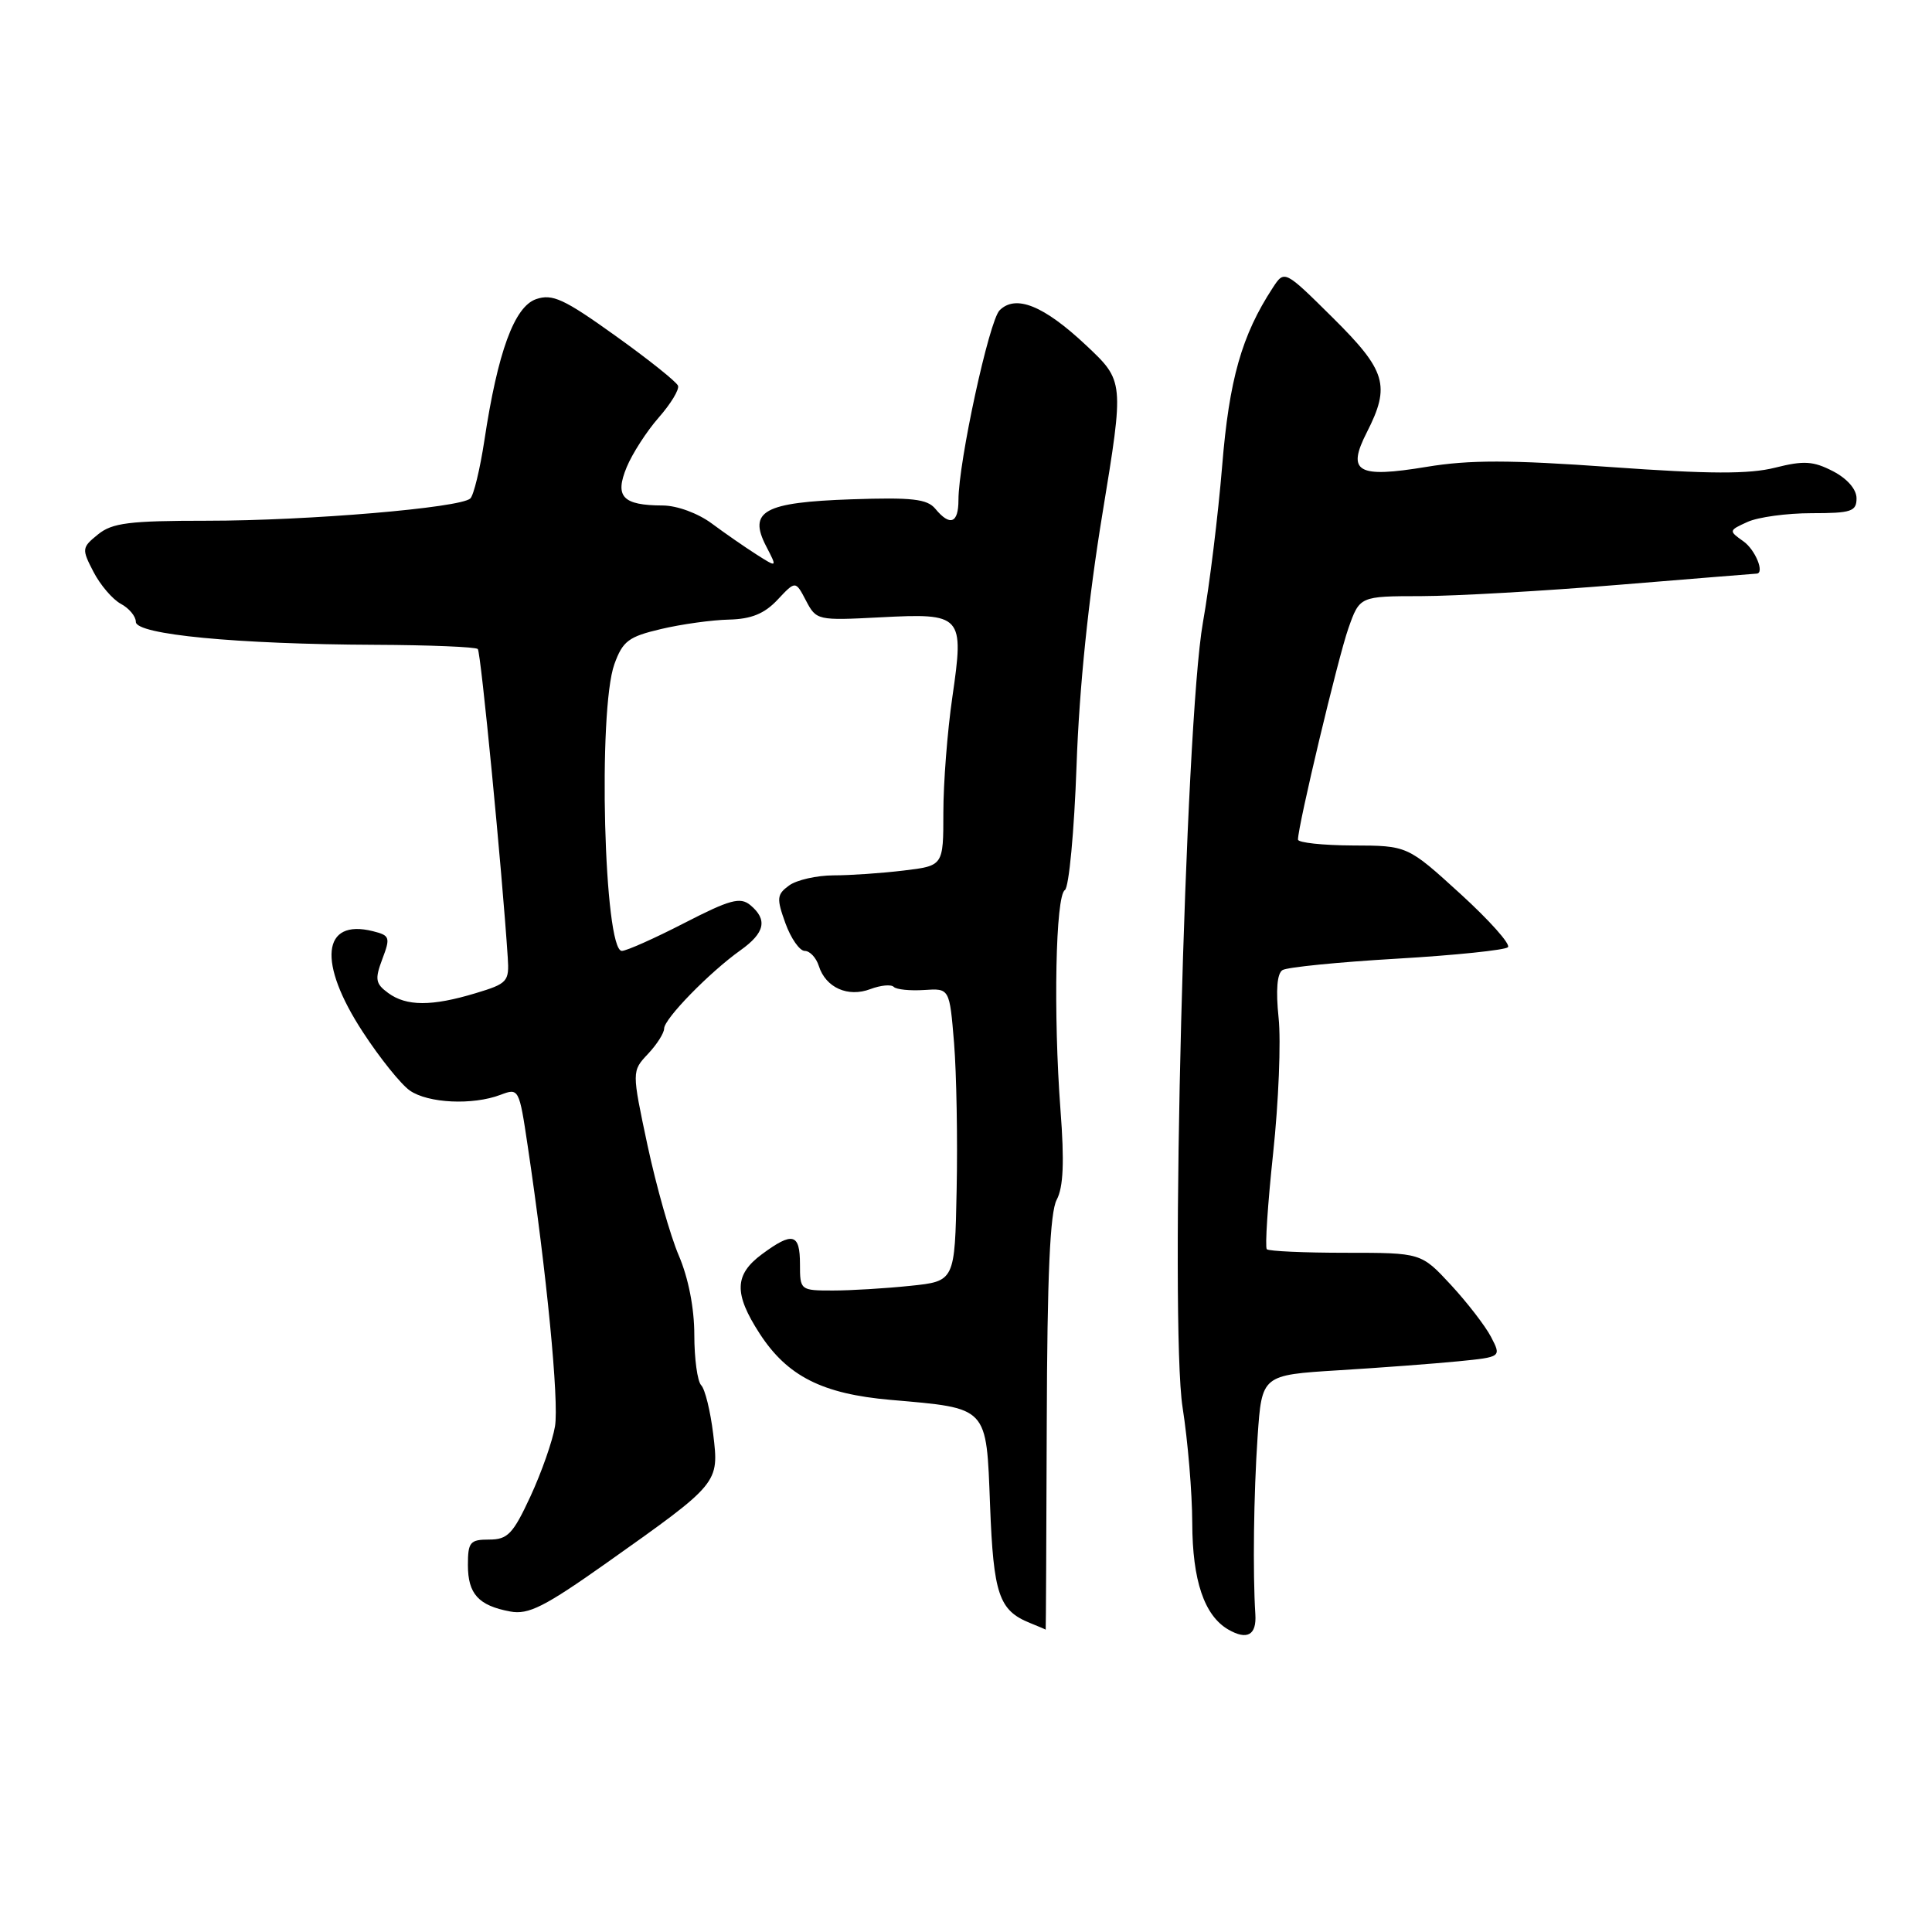 <?xml version="1.0" encoding="UTF-8" standalone="no"?>
<!DOCTYPE svg PUBLIC "-//W3C//DTD SVG 1.1//EN" "http://www.w3.org/Graphics/SVG/1.1/DTD/svg11.dtd" >
<svg xmlns="http://www.w3.org/2000/svg" xmlns:xlink="http://www.w3.org/1999/xlink" version="1.1" viewBox="0 0 256 256">
 <g >
 <path fill="currentColor"
d=" M 166.34 213.90 C 165.99 208.42 166.12 197.98 166.64 190.35 C 167.20 182.20 167.20 182.20 177.35 181.57 C 182.93 181.23 190.08 180.69 193.23 180.38 C 198.95 179.81 198.95 179.81 197.57 177.15 C 196.81 175.69 194.41 172.59 192.25 170.25 C 188.31 166.00 188.31 166.00 178.32 166.00 C 172.83 166.00 168.12 165.79 167.86 165.53 C 167.60 165.27 167.98 159.53 168.70 152.78 C 169.42 146.03 169.75 137.96 169.42 134.86 C 169.04 131.20 169.22 128.98 169.94 128.54 C 170.55 128.16 177.37 127.48 185.09 127.03 C 192.81 126.58 199.43 125.89 199.81 125.51 C 200.19 125.12 197.35 121.94 193.50 118.43 C 186.50 112.05 186.50 112.05 179.25 112.03 C 175.26 112.01 172.00 111.66 171.99 111.25 C 171.97 109.48 177.30 87.13 178.67 83.25 C 180.17 79.00 180.17 79.00 188.33 78.99 C 192.82 78.98 204.60 78.31 214.50 77.49 C 224.40 76.68 232.61 76.01 232.75 76.01 C 233.87 75.98 232.59 72.83 231.00 71.72 C 229.05 70.34 229.06 70.29 231.55 69.16 C 232.95 68.52 236.77 68.00 240.05 68.00 C 245.31 68.00 246.00 67.77 246.00 66.03 C 246.00 64.83 244.77 63.42 242.88 62.44 C 240.27 61.09 239.01 61.01 235.21 61.97 C 231.76 62.84 226.50 62.82 213.48 61.89 C 200.06 60.93 194.71 60.92 189.04 61.86 C 179.83 63.38 178.42 62.56 181.12 57.27 C 184.27 51.09 183.68 49.12 176.60 42.10 C 170.20 35.76 170.20 35.76 168.65 38.13 C 164.53 44.43 162.87 50.30 161.94 61.77 C 161.41 68.22 160.27 77.55 159.39 82.50 C 157.03 95.84 154.97 175.48 156.70 186.50 C 157.39 190.90 157.97 197.78 157.98 201.80 C 158.00 209.42 159.57 214.07 162.75 215.92 C 165.26 217.37 166.52 216.66 166.34 213.90 Z  M 138.70 188.63 C 138.76 169.02 139.13 160.62 140.02 158.97 C 140.90 157.31 141.05 153.98 140.52 147.08 C 139.56 134.33 139.87 118.70 141.10 117.94 C 141.64 117.60 142.34 110.18 142.65 101.41 C 143.01 91.09 144.22 79.35 146.09 68.00 C 148.96 50.50 148.96 50.50 143.91 45.75 C 138.31 40.49 134.59 38.98 132.45 41.12 C 131.06 42.52 127.01 61.20 127.00 66.25 C 127.00 69.35 125.88 69.77 123.93 67.41 C 122.85 66.11 120.83 65.89 112.84 66.16 C 101.21 66.56 99.11 67.72 101.52 72.38 C 103.00 75.23 103.00 75.23 100.25 73.48 C 98.74 72.52 96.07 70.67 94.32 69.37 C 92.49 68.01 89.72 66.99 87.82 66.98 C 82.49 66.96 81.42 65.82 83.04 61.90 C 83.79 60.09 85.70 57.13 87.29 55.32 C 88.88 53.51 90.03 51.62 89.84 51.11 C 89.65 50.60 85.91 47.61 81.53 44.48 C 74.71 39.59 73.19 38.90 71.03 39.64 C 68.15 40.64 65.95 46.64 64.18 58.38 C 63.60 62.17 62.77 65.62 62.32 66.05 C 61.02 67.29 40.82 69.00 27.44 69.00 C 17.14 69.00 14.87 69.28 12.99 70.81 C 10.84 72.55 10.81 72.74 12.39 75.78 C 13.29 77.52 14.92 79.42 16.01 80.01 C 17.10 80.59 18.00 81.67 18.00 82.40 C 18.00 84.08 31.34 85.36 49.66 85.44 C 56.90 85.47 63.04 85.72 63.31 86.00 C 63.72 86.42 66.53 115.41 67.28 126.88 C 67.49 130.07 67.26 130.33 63.00 131.61 C 57.21 133.36 53.86 133.35 51.44 131.58 C 49.75 130.34 49.65 129.77 50.66 127.08 C 51.75 124.21 51.66 123.95 49.42 123.39 C 42.65 121.69 42.06 127.55 48.08 136.75 C 50.32 140.19 53.12 143.67 54.30 144.50 C 56.72 146.19 62.63 146.47 66.32 145.07 C 68.74 144.15 68.79 144.23 69.92 151.82 C 72.43 168.58 74.09 185.68 73.54 189.00 C 73.22 190.93 71.76 195.09 70.30 198.25 C 67.98 203.26 67.27 204.00 64.82 204.00 C 62.28 204.00 62.00 204.34 62.00 207.38 C 62.00 211.20 63.40 212.75 67.60 213.53 C 70.02 213.99 72.14 212.92 80.41 207.07 C 95.34 196.49 95.29 196.55 94.50 190.00 C 94.13 186.97 93.42 184.07 92.91 183.55 C 92.41 183.03 92.00 180.03 92.00 176.88 C 92.00 173.34 91.22 169.35 89.95 166.38 C 88.82 163.75 86.96 157.17 85.80 151.77 C 83.71 141.94 83.71 141.94 85.86 139.65 C 87.04 138.40 88.00 136.88 88.00 136.29 C 88.00 135.00 94.01 128.84 98.11 125.92 C 101.36 123.61 101.74 121.86 99.42 119.93 C 98.08 118.83 96.74 119.19 90.67 122.31 C 86.73 124.34 83.00 126.00 82.40 126.00 C 80.03 126.00 79.20 94.14 81.41 88.00 C 82.52 84.94 83.29 84.36 87.59 83.35 C 90.29 82.71 94.33 82.15 96.58 82.10 C 99.56 82.03 101.29 81.32 103.03 79.47 C 105.41 76.93 105.41 76.93 106.80 79.59 C 108.17 82.20 108.32 82.23 116.62 81.80 C 127.54 81.23 127.77 81.48 126.19 92.38 C 125.53 96.90 125.00 103.78 125.00 107.66 C 125.00 114.72 125.00 114.72 119.75 115.35 C 116.86 115.70 112.67 115.99 110.44 115.99 C 108.21 116.00 105.56 116.60 104.56 117.33 C 102.93 118.52 102.88 119.03 104.07 122.33 C 104.80 124.35 105.96 126.00 106.63 126.00 C 107.31 126.00 108.15 126.90 108.50 128.00 C 109.41 130.87 112.36 132.19 115.33 131.06 C 116.69 130.55 118.08 130.41 118.43 130.77 C 118.78 131.12 120.59 131.30 122.45 131.18 C 125.82 130.95 125.82 130.95 126.42 138.22 C 126.74 142.23 126.90 150.96 126.76 157.63 C 126.52 169.77 126.52 169.77 120.61 170.38 C 117.36 170.72 112.75 171.00 110.35 171.00 C 106.04 171.00 106.00 170.96 106.00 167.50 C 106.00 163.43 105.03 163.18 100.96 166.19 C 97.30 168.90 97.22 171.40 100.66 176.71 C 104.33 182.36 108.96 184.70 118.00 185.49 C 131.04 186.63 130.68 186.25 131.19 199.49 C 131.64 211.25 132.36 213.39 136.47 215.05 C 137.58 215.50 138.53 215.90 138.56 215.94 C 138.59 215.97 138.65 203.69 138.70 188.63 Z "/>
</g>
</svg>